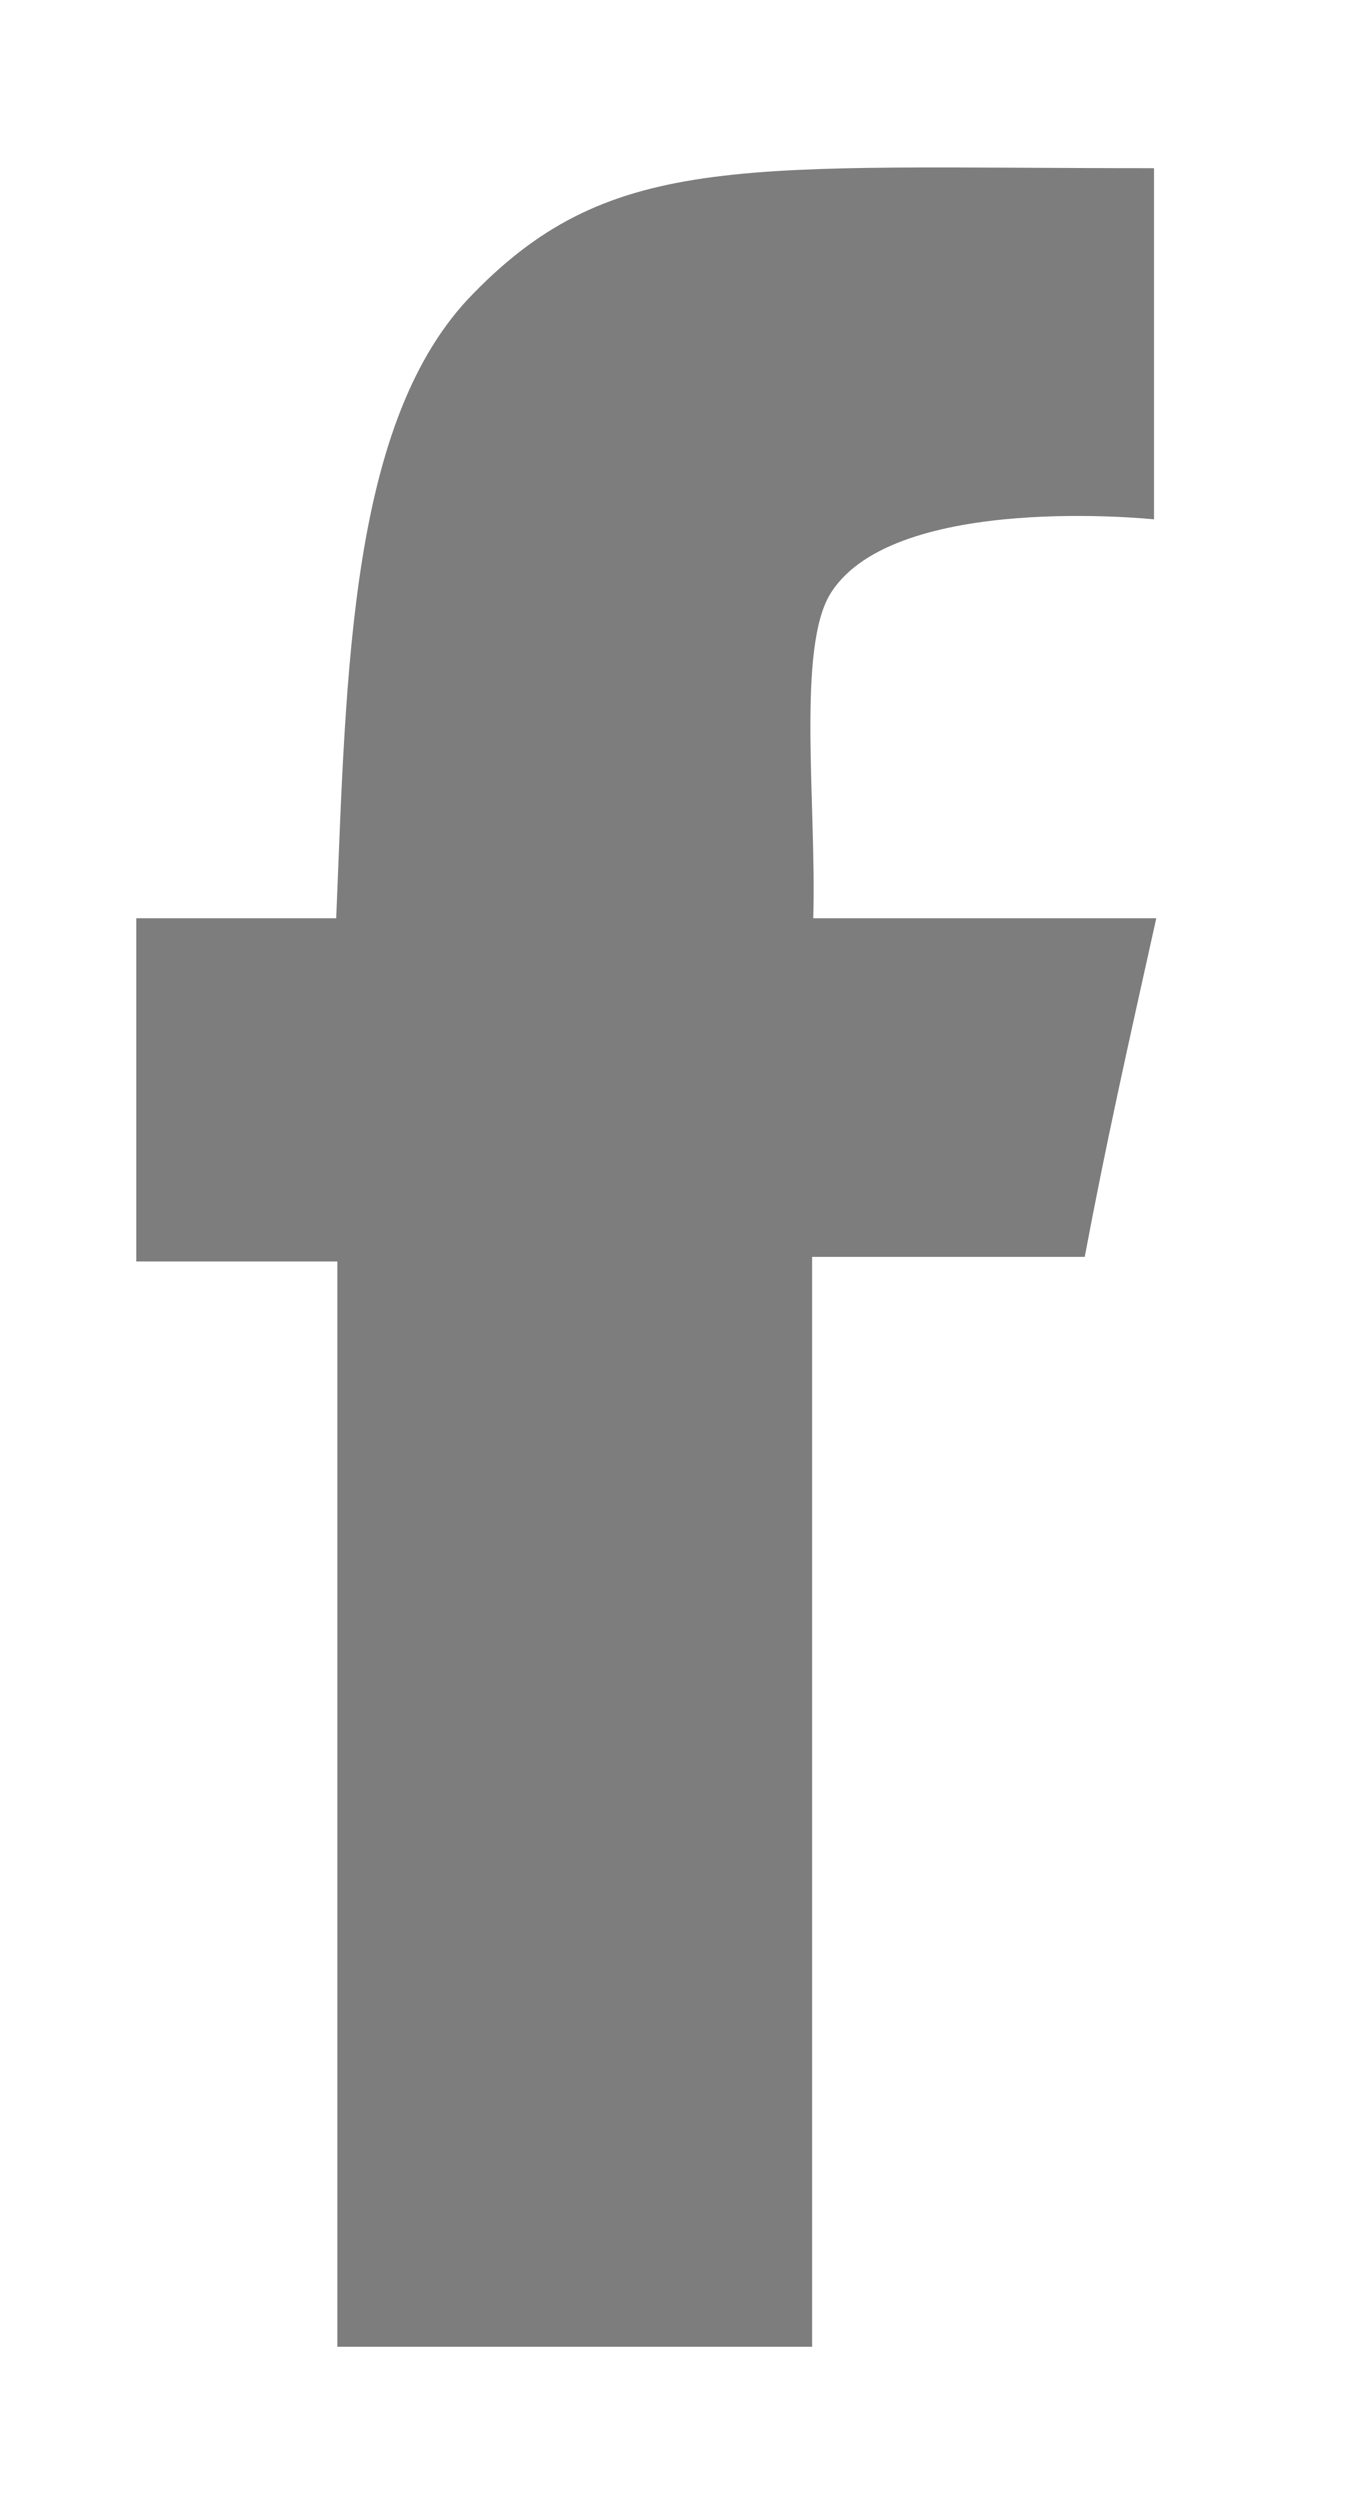 <svg xmlns="http://www.w3.org/2000/svg" xmlns:xlink="http://www.w3.org/1999/xlink" width="12" height="22" viewBox="0 0 12 22"><defs><path id="skpla" d="M940.16 2179.47v3.1s-2.27-.24-2.84.64c-.31.47-.13 1.87-.16 2.87h3.02c-.26 1.17-.44 1.97-.63 2.98h-2.4v9.59h-4.18v-9.55h-1.77v-3.02h1.76c.09-2.2.12-4.4 1.21-5.5 1.23-1.26 2.4-1.1 5.99-1.1z"/></defs><g><g transform="translate(-930 -2178)"><use fill="#7d7d7d" xlink:href="#skpla"/></g></g></svg>